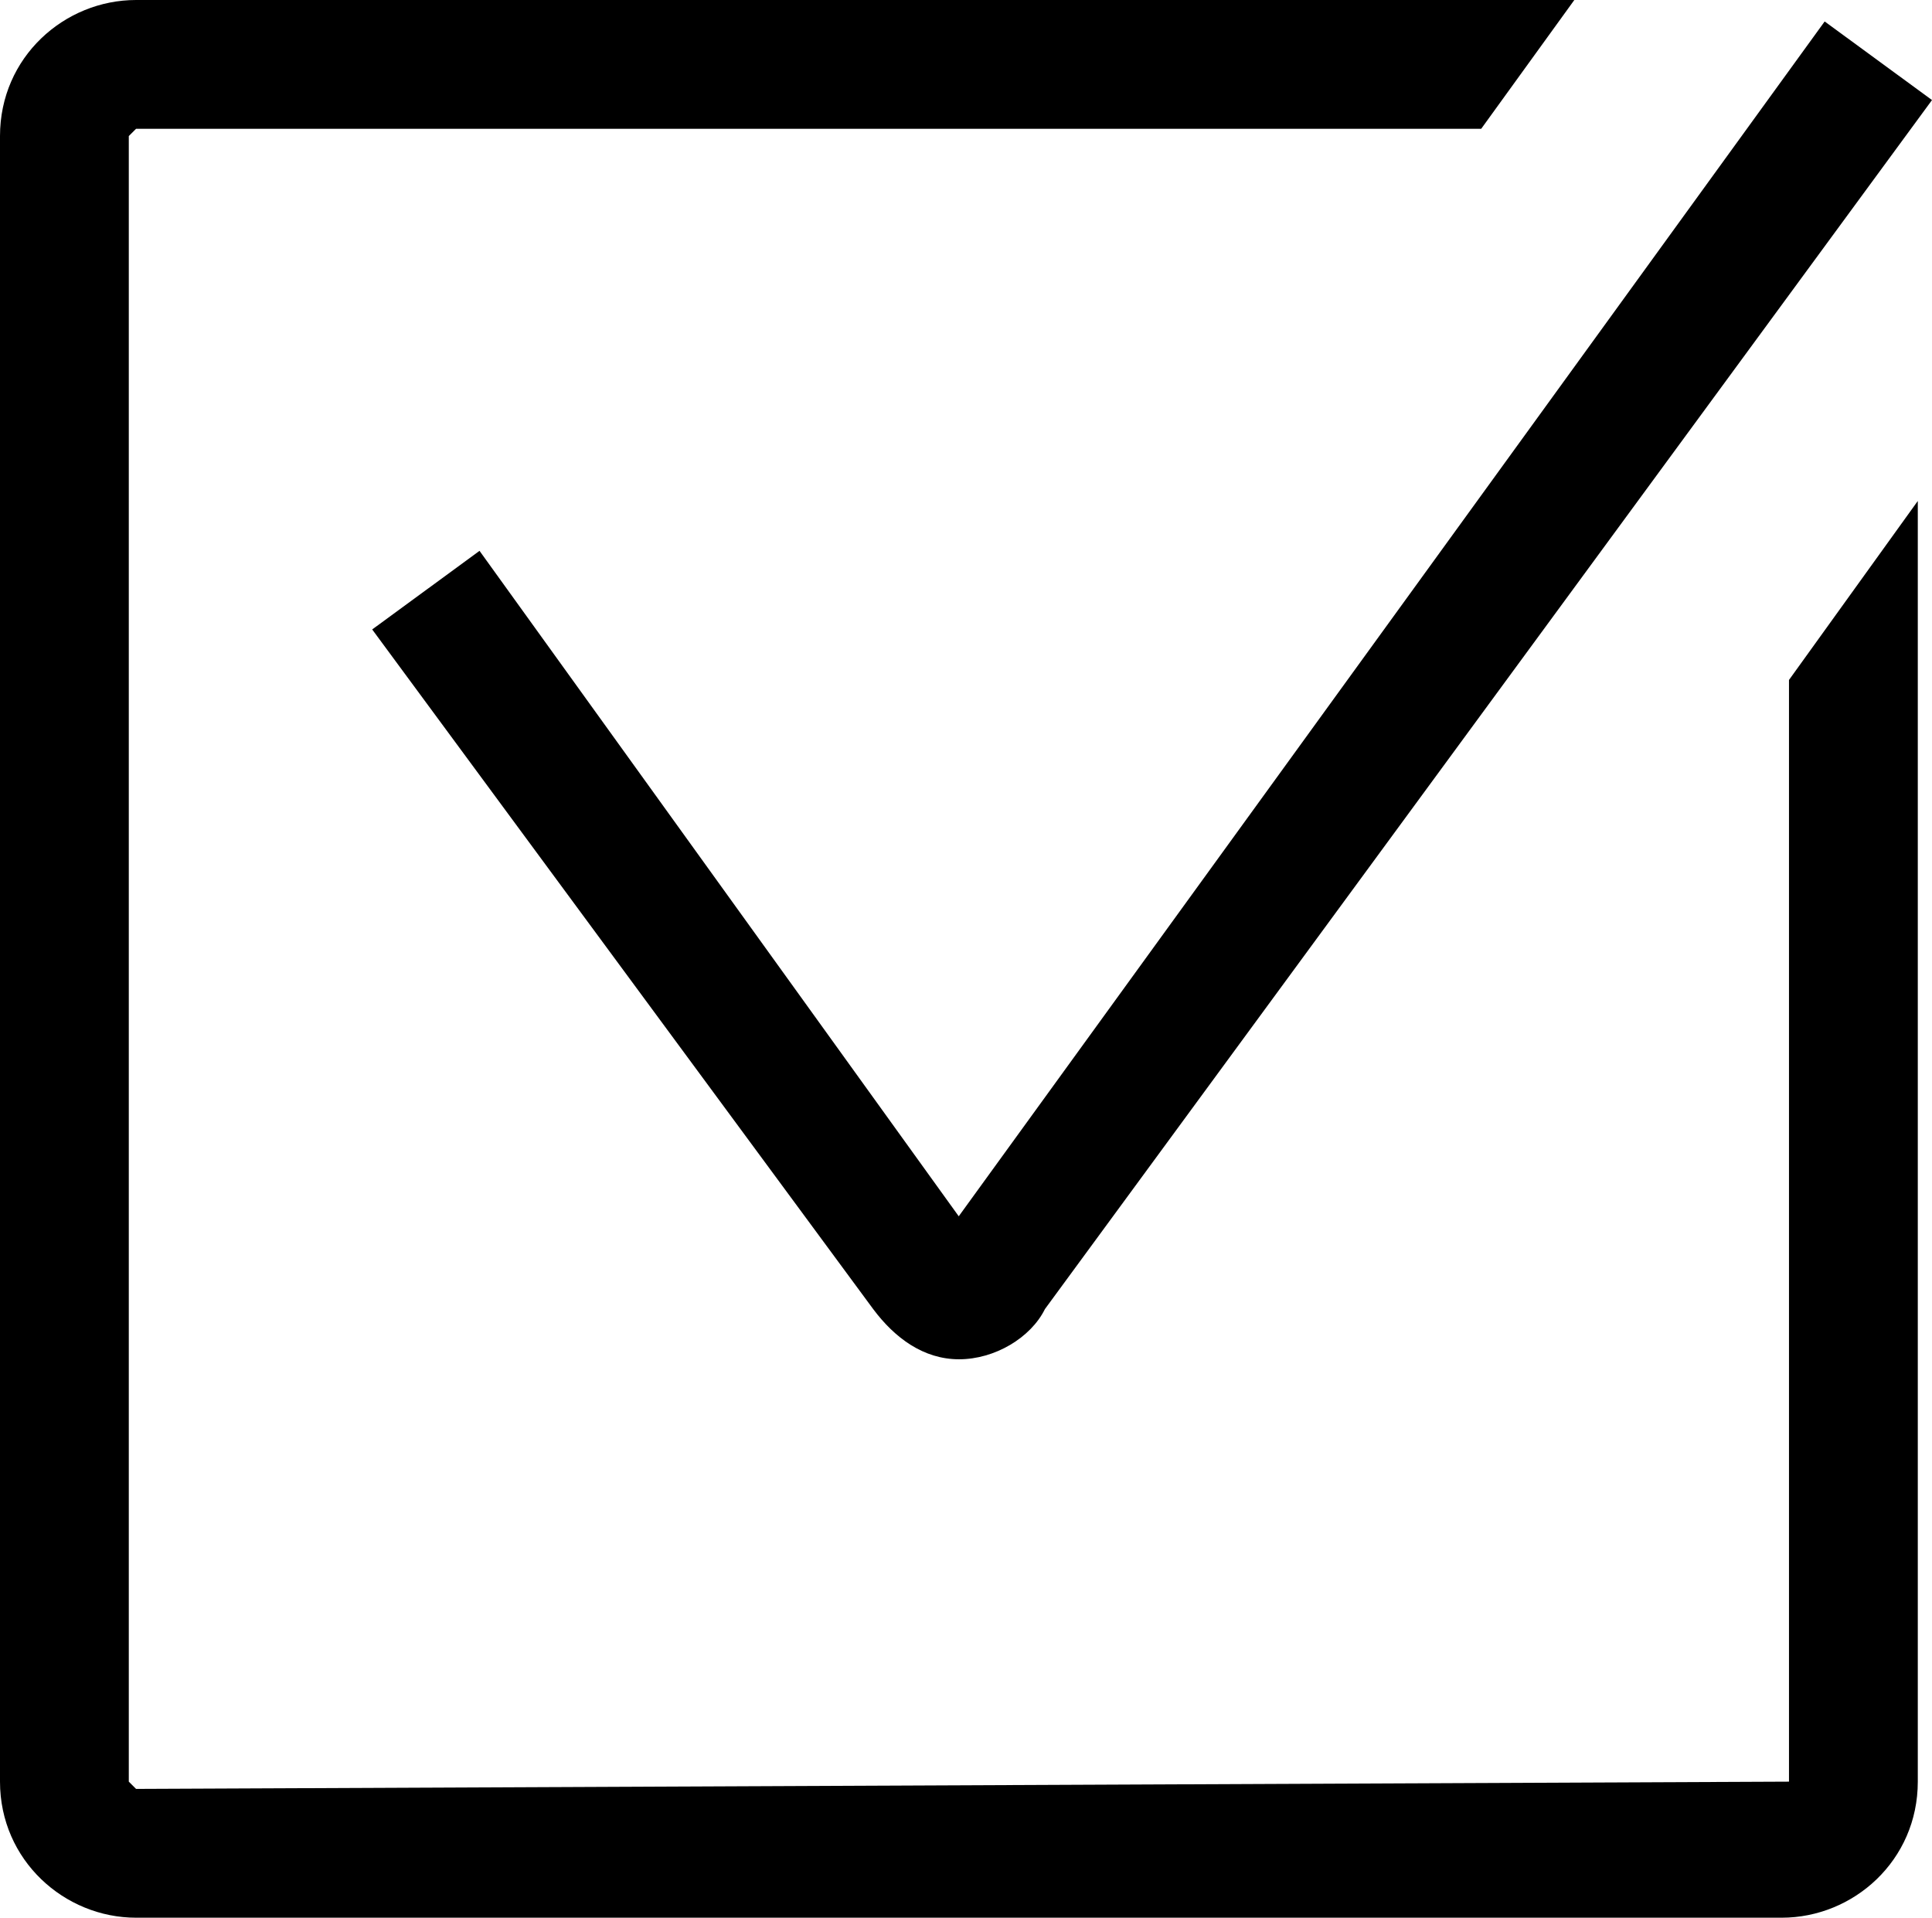 <?xml version="1.0" encoding="utf-8"?>
<!-- Generator: Adobe Illustrator 18.1.1, SVG Export Plug-In . SVG Version: 6.00 Build 0)  -->
<svg version="1.1" id="Layer_1" xmlns="http://www.w3.org/2000/svg" xmlns:xlink="http://www.w3.org/1999/xlink" x="0px" y="0px"
	 viewBox="0 0 612 607.5" enable-background="new 0 0 612 607.5" xml:space="preserve">
<g>
	<path d="M566.7,564.4C566.7,564.4,566.7,566.7,566.7,564.4l-523.6,2.3l-2.3-2.3V43.1l2.3-2.3h426.1L498.7,0H43.1
		C20.4,0,0,18.1,0,43.1v521.3c0,24.9,20.4,43.1,43.1,43.1h521.3c22.7,0,43.1-18.1,43.1-43.1V158.7l-40.8,56.7V564.4z"/>
	<path d="M151.9,174.5l-34,24.9l158.7,215.3c6.8,9.1,15.9,15.9,27.2,15.9l0,0c11.3,0,22.7-6.8,27.2-15.9L612,31.7L578,6.8
		L303.7,385.3L151.9,174.5z"/>
</g>
<g>
</g>
<g>
</g>
<g>
</g>
<g>
</g>
<g>
</g>
<g>
</g>
<g>
</g>
<g>
</g>
<g>
</g>
<g>
</g>
<g>
</g>
<g>
</g>
<g>
</g>
<g>
</g>
<g>
</g>
</svg>
